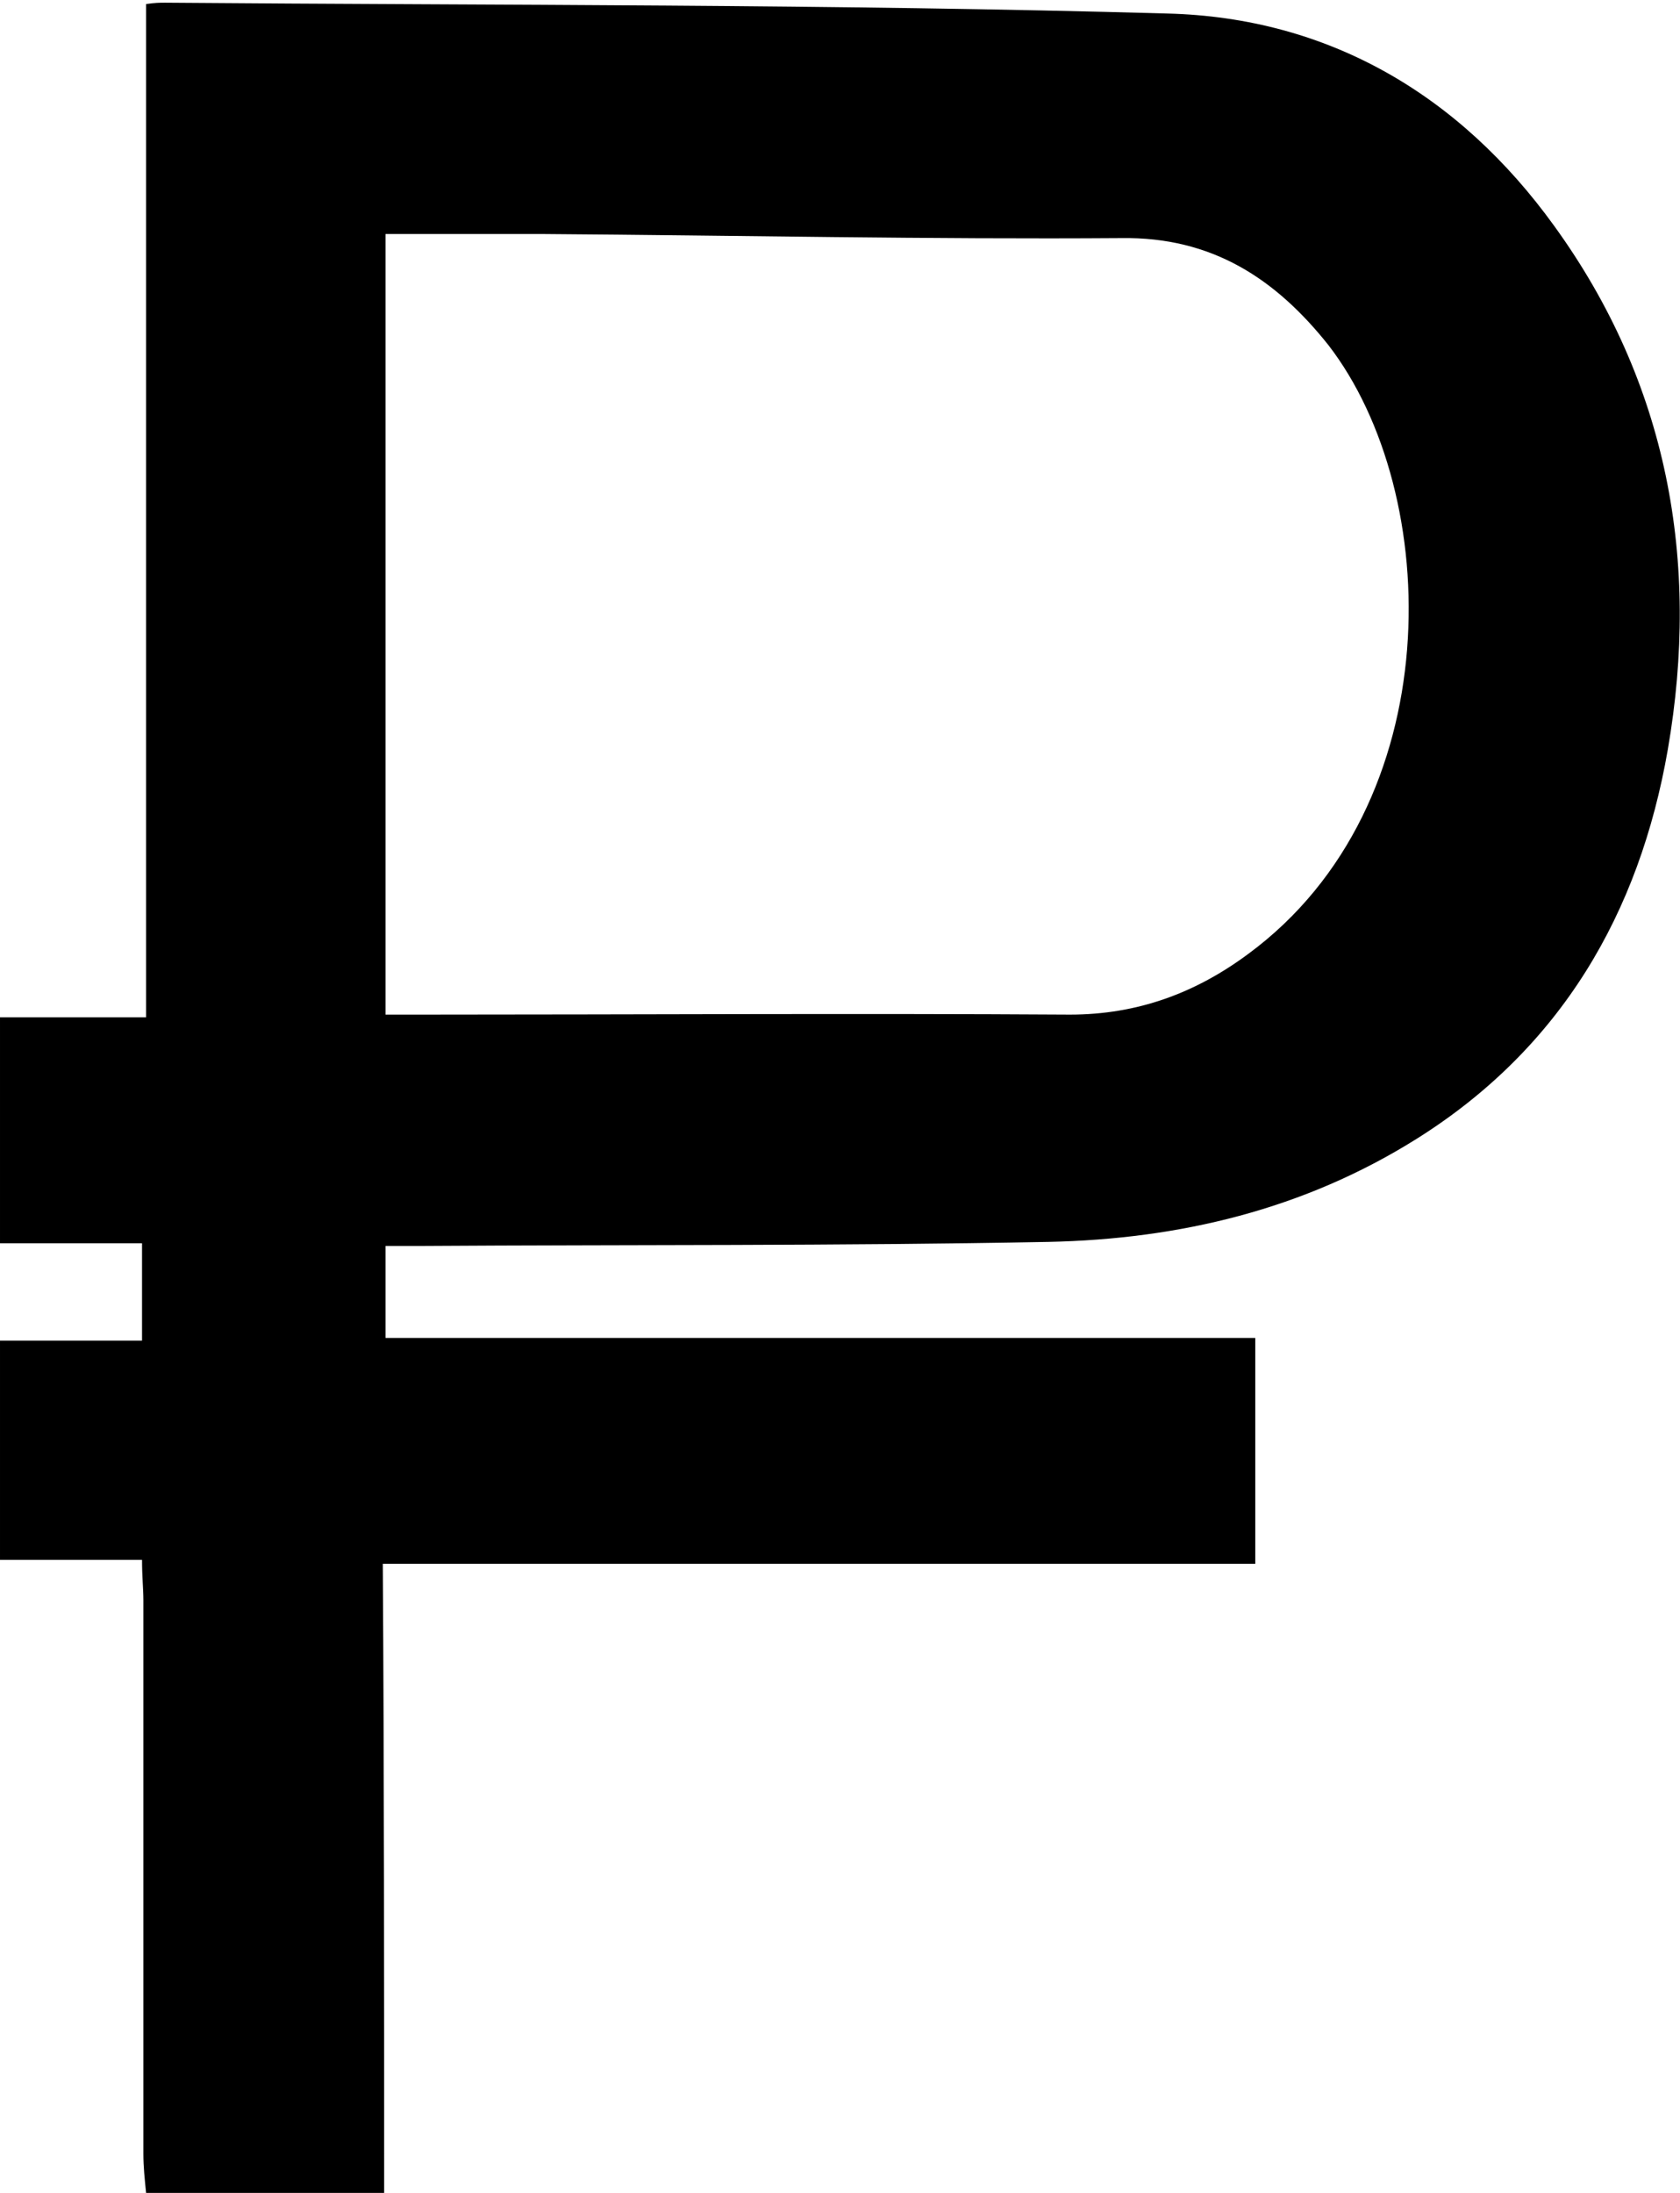 <?xml version="1.0" encoding="utf-8"?>
<!-- Generator: Adobe Illustrator 20.1.0, SVG Export Plug-In . SVG Version: 6.00 Build 0)  -->
<svg version="1.1" id="Слой_1" xmlns="http://www.w3.org/2000/svg" xmlns:xlink="http://www.w3.org/1999/xlink" x="0px" y="0px"
	 viewBox="0 0 124.2 162.1" style="enable-background:new 0 0 124.2 162.1;" xml:space="preserve">
<path d="M28.4,162.1c-5.9,0-11.7,0-17.6,0c-0.1-1-0.2-1.9-0.2-2.9c0-13.6,0-27.3,0-40.9c0-0.9-0.1-1.7-0.1-3c-3.7,0-7.1,0-10.5,0
	c0-5.4,0-10.8,0-16.2c3.5,0,6.9,0,10.5,0c0-2.6,0-4.7,0-7.2c-3.6,0-7.1,0-10.5,0c0-5.6,0-11.1,0-16.7c3.5,0,7,0,10.8,0
	c0-25.3,0-50.1,0-74.9c0.7-0.1,1-0.1,1.4-0.1c24.7,0.2,49.4,0.1,74.1,0.8c11.9,0.3,21.6,6,28.6,15.7c8.4,11.6,10.8,24.8,8.4,38.7
	c-2.1,12.1-7.9,22.1-18.6,28.8c-8.3,5.2-17.5,7.4-27.2,7.6c-15.5,0.3-31,0.2-46.4,0.3c-0.9,0-1.7,0-2.6,0c0,2.4,0,4.5,0,6.8
	c21.5,0,42.9,0,64.3,0c0,5.7,0,11,0,16.7c-21.5,0-42.9,0-64.5,0C28.4,131.2,28.4,146.7,28.4,162.1z M28.5,17.3c0,19.4,0,38.4,0,57.7
	c1,0,1.9,0,2.8,0c15.9,0,31.8-0.1,47.8,0c5,0,9.3-1.6,13.2-4.5c14.9-11,14.4-34,5.9-45c-3.9-4.9-8.6-8-15.3-7.9
	c-14.2,0.1-28.4-0.2-42.6-0.3C36.3,17.3,32.5,17.3,28.5,17.3z"/>
</svg>
